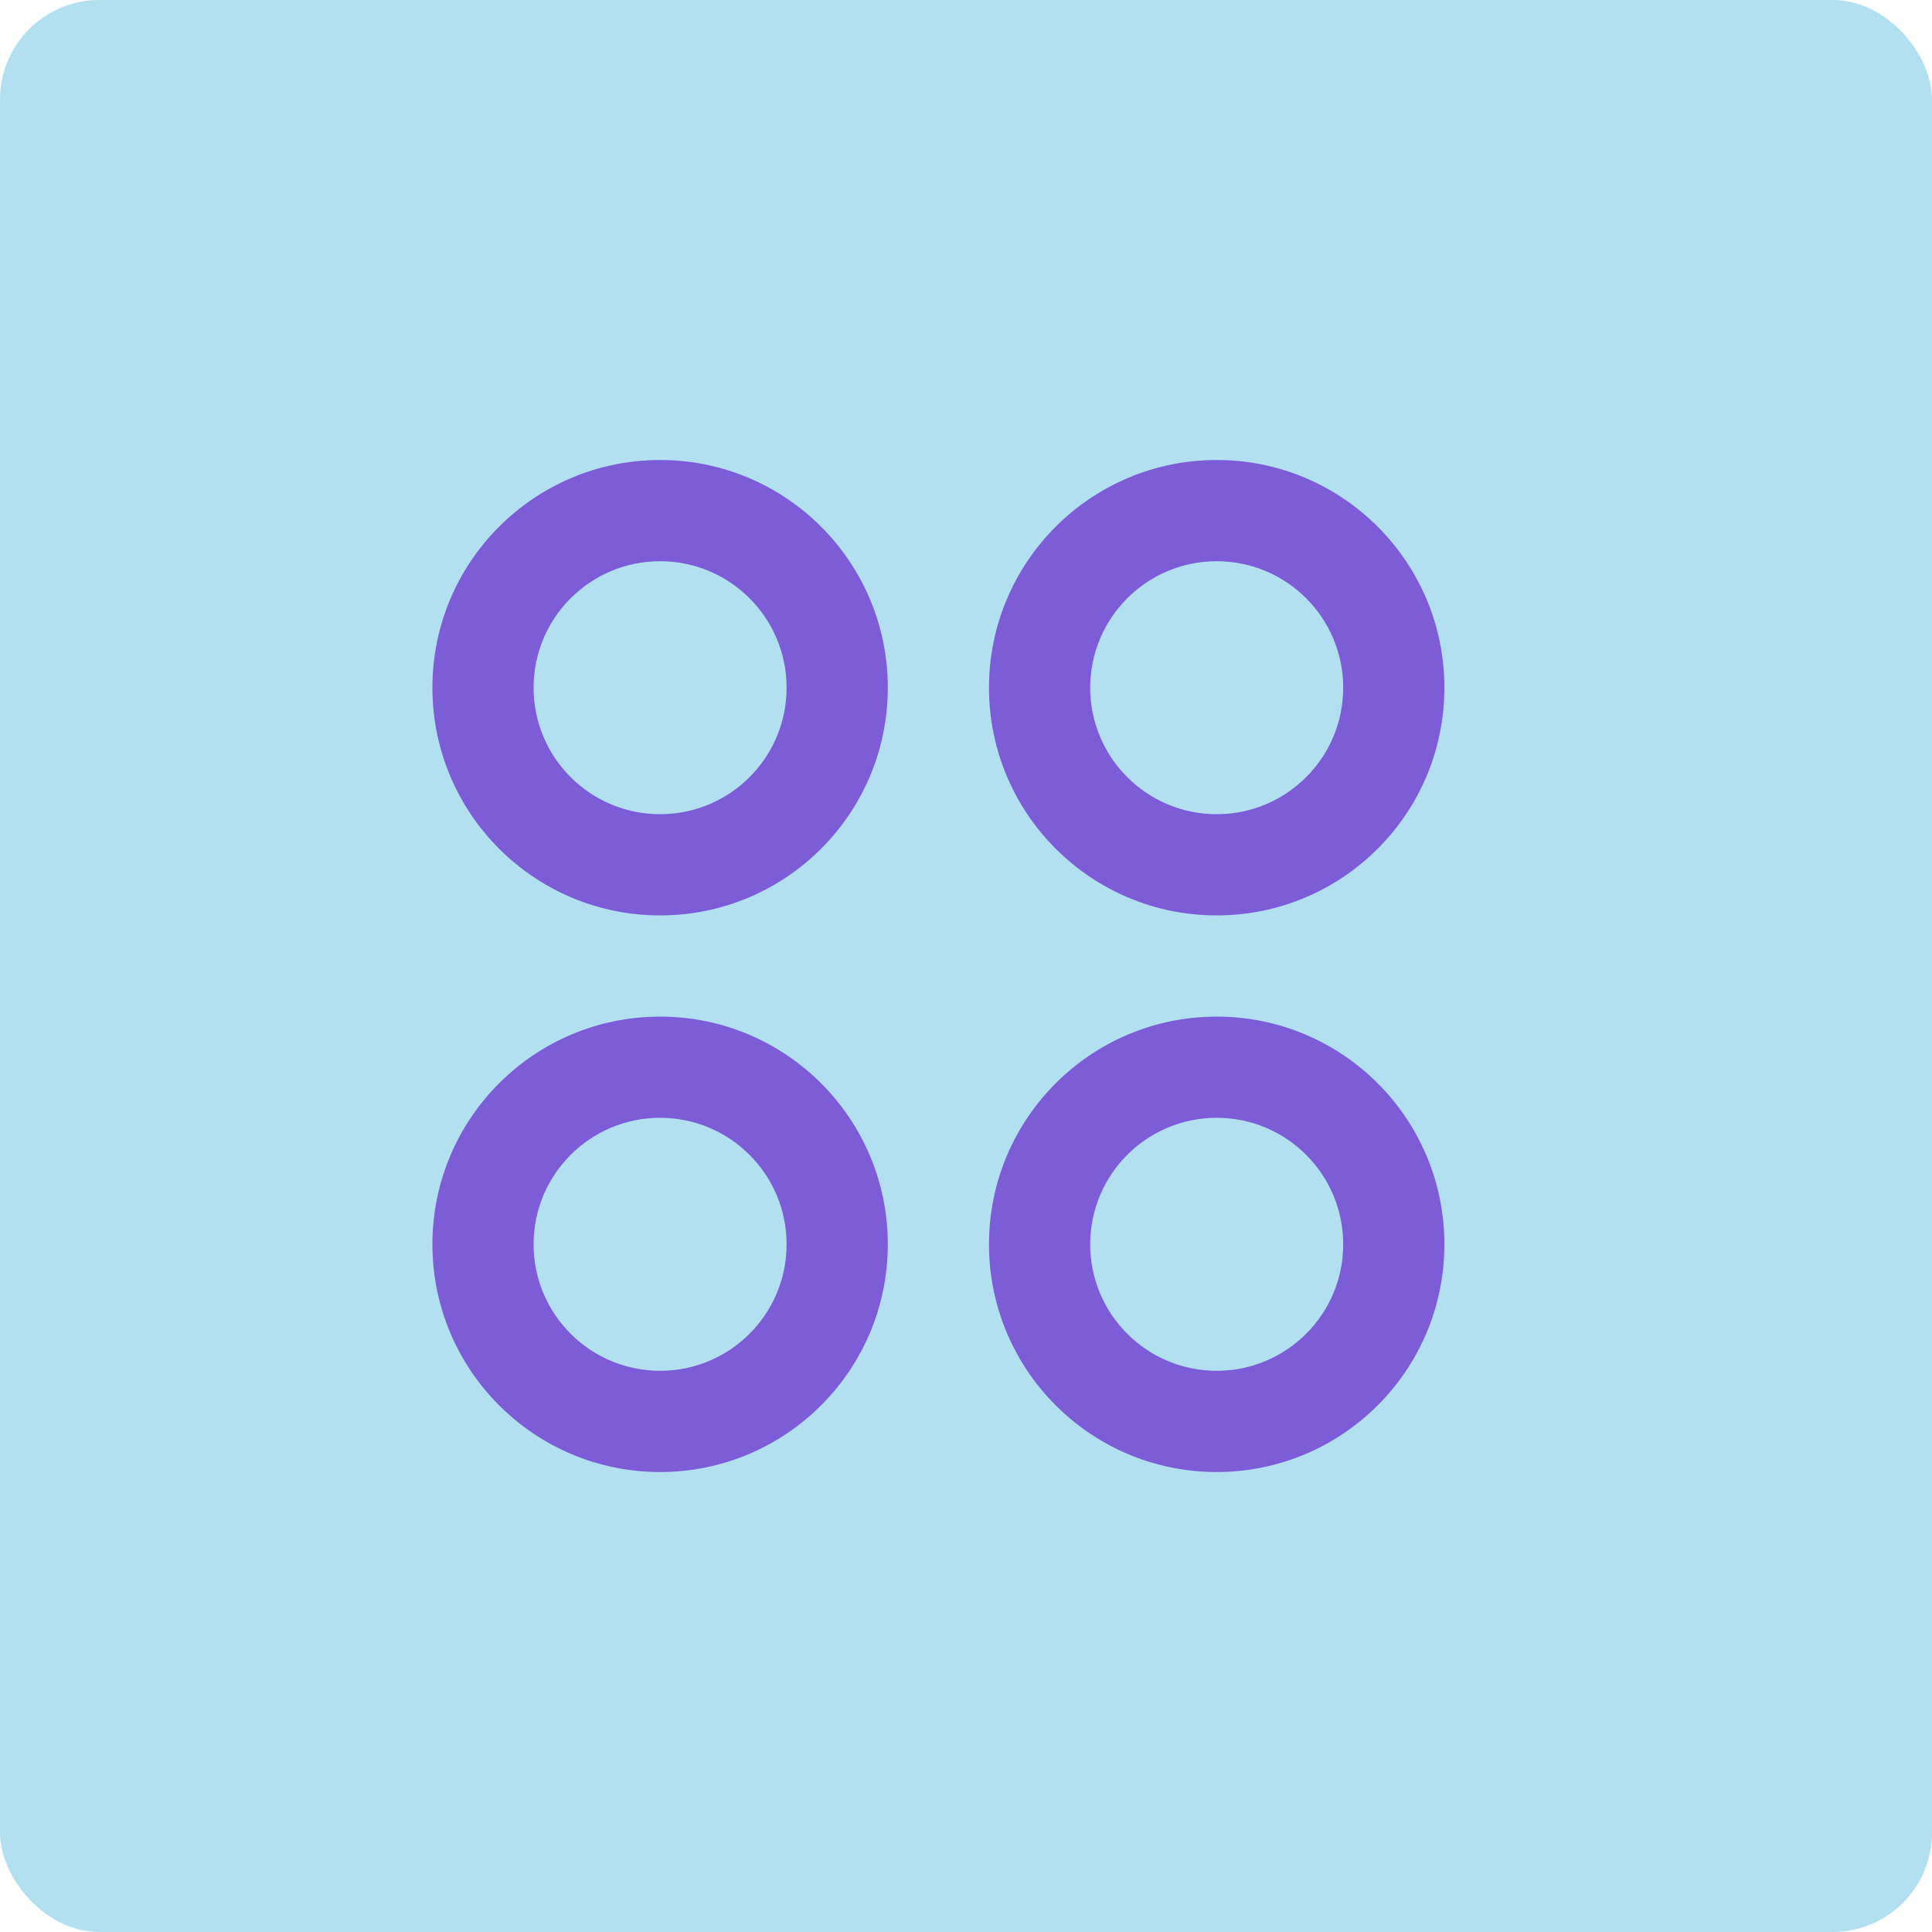 <svg width="70" height="70" viewBox="0 0 70 70" fill="none" xmlns="http://www.w3.org/2000/svg">
<rect width="70" height="70" rx="3.6" fill="#B2E0F1"/>
<path fill-rule="evenodd" clip-rule="evenodd" d="M23.917 33.167C19.36 33.167 15.667 29.473 15.667 24.917C15.667 20.361 19.36 16.667 23.917 16.667C28.473 16.667 32.167 20.361 32.167 24.917C32.167 29.473 28.473 33.167 23.917 33.167ZM15.667 45.084C15.667 49.64 19.36 53.334 23.917 53.334C28.473 53.334 32.167 49.64 32.167 45.084C32.167 40.527 28.473 36.834 23.917 36.834C19.36 36.834 15.667 40.527 15.667 45.084ZM35.833 45.084C35.833 49.64 39.527 53.334 44.083 53.334C48.64 53.334 52.333 49.64 52.333 45.084C52.333 40.527 48.64 36.834 44.083 36.834C39.527 36.834 35.833 40.527 35.833 45.084ZM35.833 24.917C35.833 29.473 39.527 33.167 44.083 33.167C48.64 33.167 52.333 29.473 52.333 24.917C52.333 20.361 48.64 16.667 44.083 16.667C39.527 16.667 35.833 20.361 35.833 24.917ZM44.083 29.5C46.615 29.5 48.667 27.448 48.667 24.917C48.667 22.386 46.615 20.334 44.083 20.334C41.552 20.334 39.5 22.386 39.5 24.917C39.5 27.448 41.552 29.5 44.083 29.5ZM28.5 24.917C28.5 27.448 26.448 29.5 23.917 29.5C21.385 29.5 19.333 27.448 19.333 24.917C19.333 22.386 21.385 20.334 23.917 20.334C26.448 20.334 28.5 22.386 28.5 24.917ZM44.083 49.667C46.615 49.667 48.667 47.615 48.667 45.084C48.667 42.552 46.615 40.5 44.083 40.5C41.552 40.5 39.5 42.552 39.5 45.084C39.5 47.615 41.552 49.667 44.083 49.667ZM28.5 45.084C28.5 47.615 26.448 49.667 23.917 49.667C21.385 49.667 19.333 47.615 19.333 45.084C19.333 42.552 21.385 40.5 23.917 40.5C26.448 40.5 28.5 42.552 28.5 45.084Z" fill="#7D5CD7"/>
</svg>
